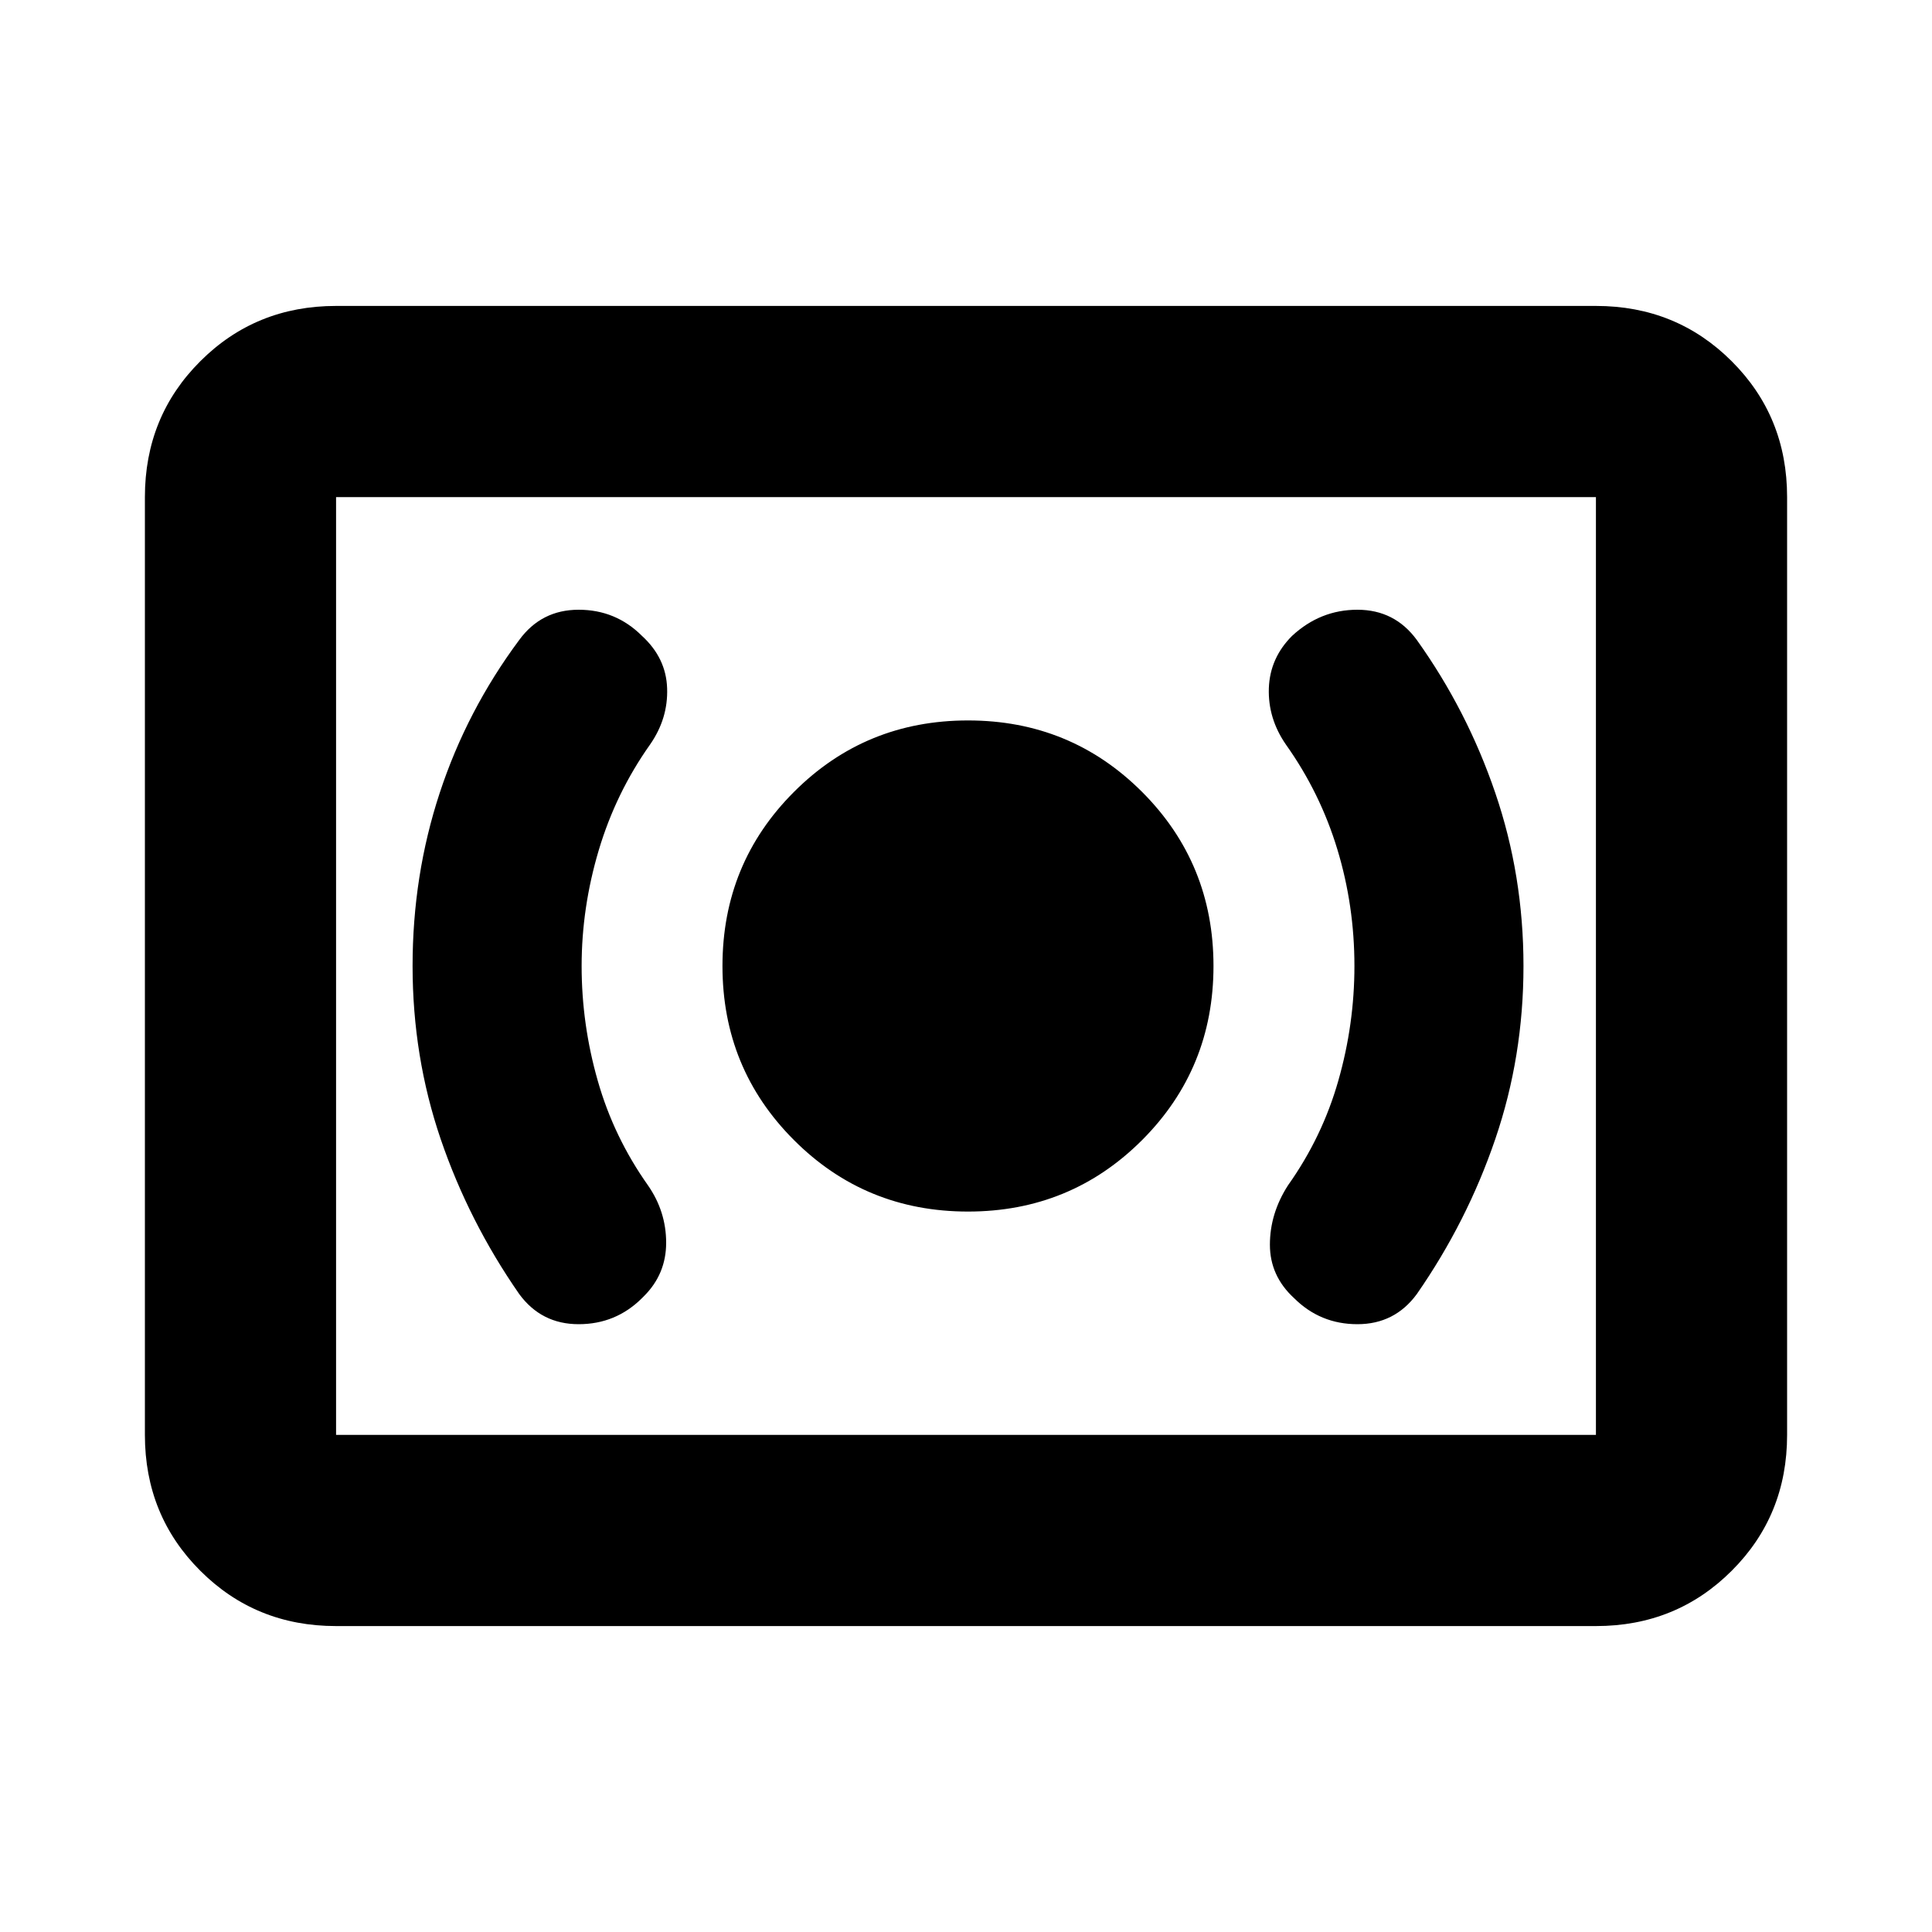 <svg xmlns="http://www.w3.org/2000/svg" height="20" width="20"><path d="M10.021 12.542q1.062 0 1.802-.74.739-.74.739-1.802t-.739-1.802q-.74-.74-1.802-.74-1.063 0-1.802.74-.74.74-.74 1.802t.74 1.802q.739.74 1.802.74Zm4.646.854q.521-.75.812-1.604.292-.854.292-1.792 0-.938-.292-1.792-.291-.854-.812-1.583-.229-.313-.615-.313-.385 0-.677.271-.229.229-.24.542-.01.313.177.583.355.5.532 1.084.177.583.177 1.208 0 .604-.167 1.188-.166.583-.521 1.083-.187.291-.187.614t.25.553q.271.27.656.27.386 0 .615-.312Zm-8.021.042.021-.021q.229-.229.229-.552 0-.323-.188-.594-.354-.5-.52-1.083-.167-.584-.167-1.188t.177-1.198q.177-.594.531-1.094.188-.27.177-.583-.01-.313-.26-.542-.271-.271-.656-.271-.386 0-.615.313-.542.729-.823 1.583-.281.854-.281 1.792 0 .938.291 1.792.292.854.813 1.604.229.312.615.312.385 0 .656-.27Zm-3.167 3.395q-.833 0-1.406-.573-.573-.572-.573-1.406V5.146q0-.834.573-1.406.573-.573 1.406-.573h13.042q.833 0 1.406.573.573.572.573 1.406v9.708q0 .834-.573 1.406-.573.573-1.406.573Zm0-1.979V5.146v9.708Zm0 0h13.042V5.146H3.479v9.708Z"/></svg>